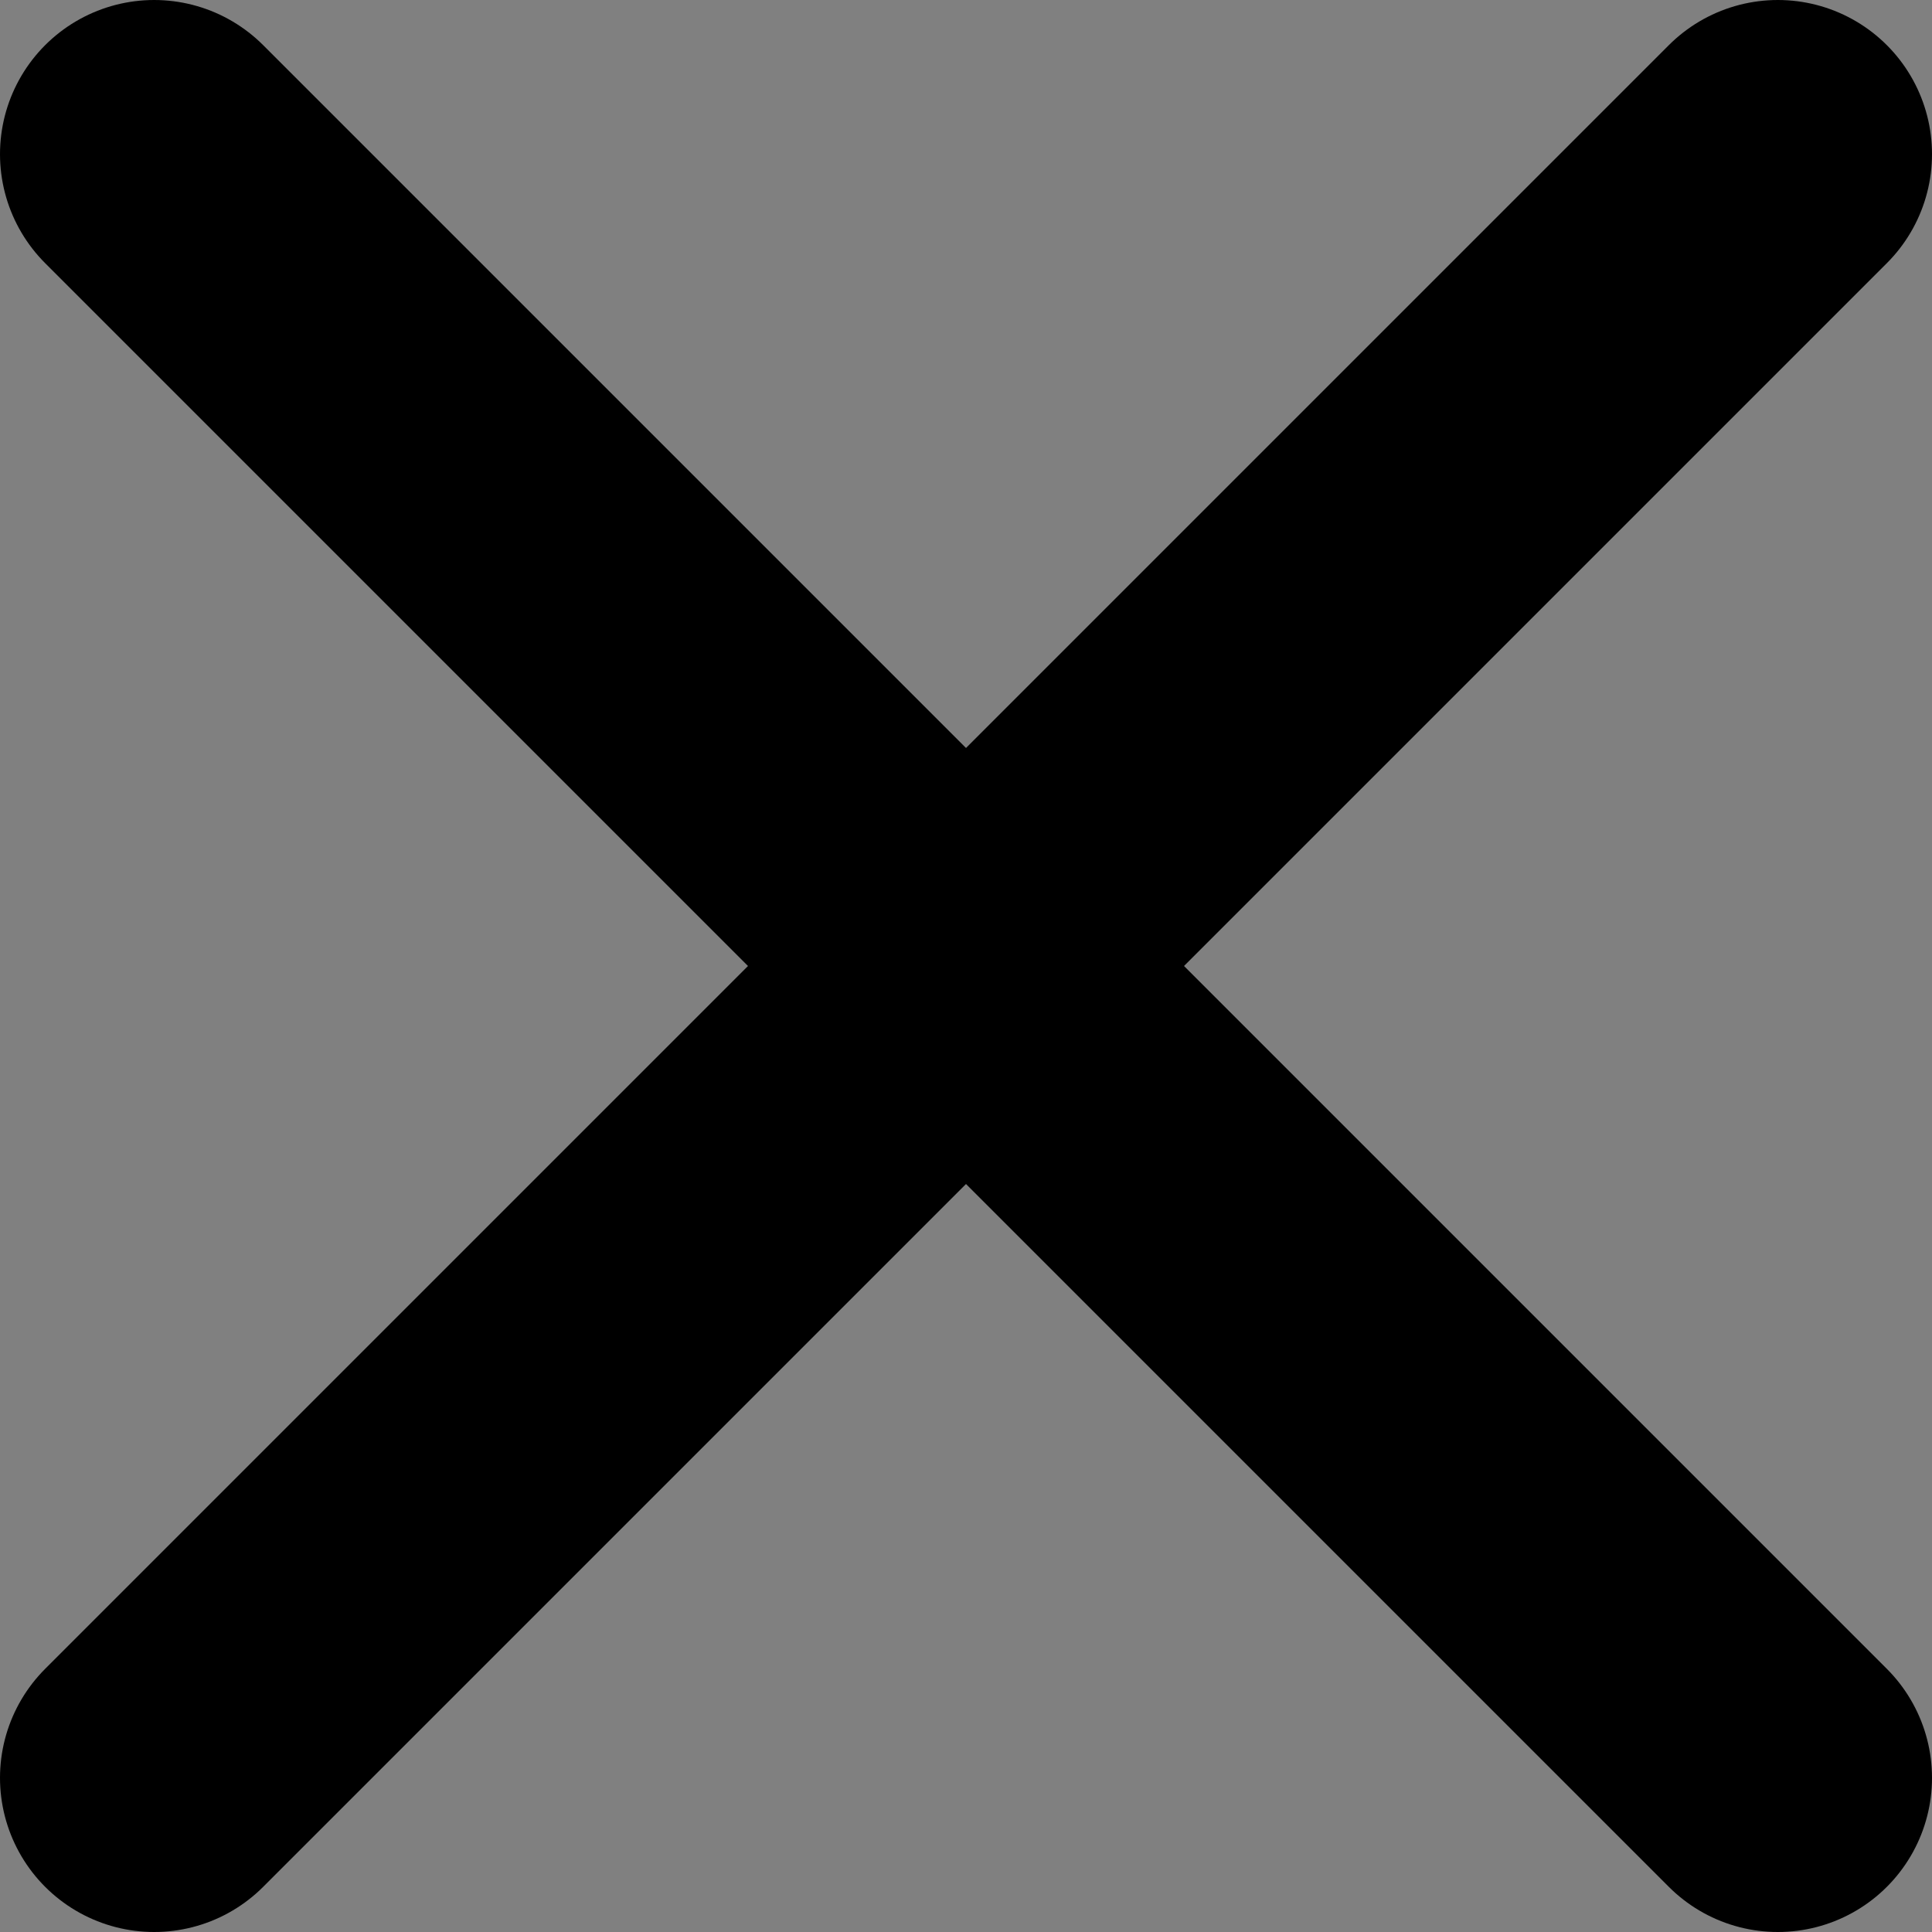 <svg xmlns="http://www.w3.org/2000/svg" xmlns:xlink="http://www.w3.org/1999/xlink" xmlns:a="http://ns.adobe.com/AdobeSVGViewerExtensions/3.0/" width="43.864" height="43.864" viewBox="0 0 43.864 43.864" overflow="visible" enable-background="new 0 0 43.864 43.864" xml:space="preserve" preserveAspectRatio="xMidYMid meet" zoomAndPan="magnify" version="1.0" contentScriptType="text/ecmascript" contentStyleType="text/css">

	<rect x="0" y="0" width="43.864" height="43.864" fill="#808080" stroke="none"/>

	<g id="Layer_1">

		<g>

			<path fill="#FFFFFF" stroke="#000000" stroke-width="7" stroke-linecap="round" d="M3.5,3.5l36.864,36.864"/>

			<path fill="#FFFFFF" stroke="#000000" stroke-width="7" stroke-linecap="round" d="M3.5,40.364L40.364,3.5"/>

		</g>

	</g>

</svg>
